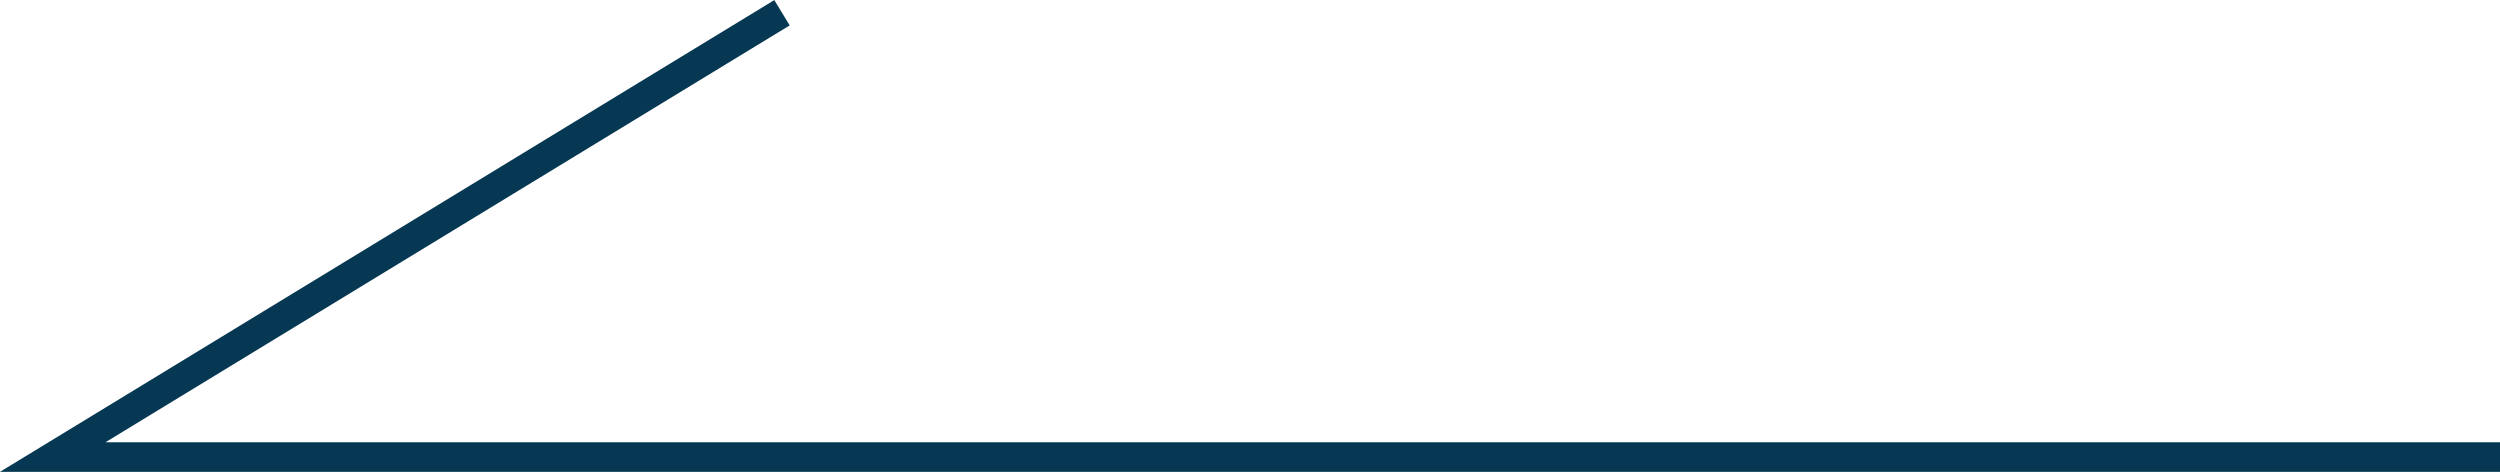 <?xml version="1.0" encoding="UTF-8"?>
<svg id="b" data-name="Layer 2" xmlns="http://www.w3.org/2000/svg" viewBox="0 0 84.4 15.93">
  <g id="c" data-name="Layer 1">
    <polyline points="84.4 15.43 1.78 15.43 26.4 .43" fill="none" stroke="#063853" stroke-miterlimit="10"/>
  </g>
</svg>